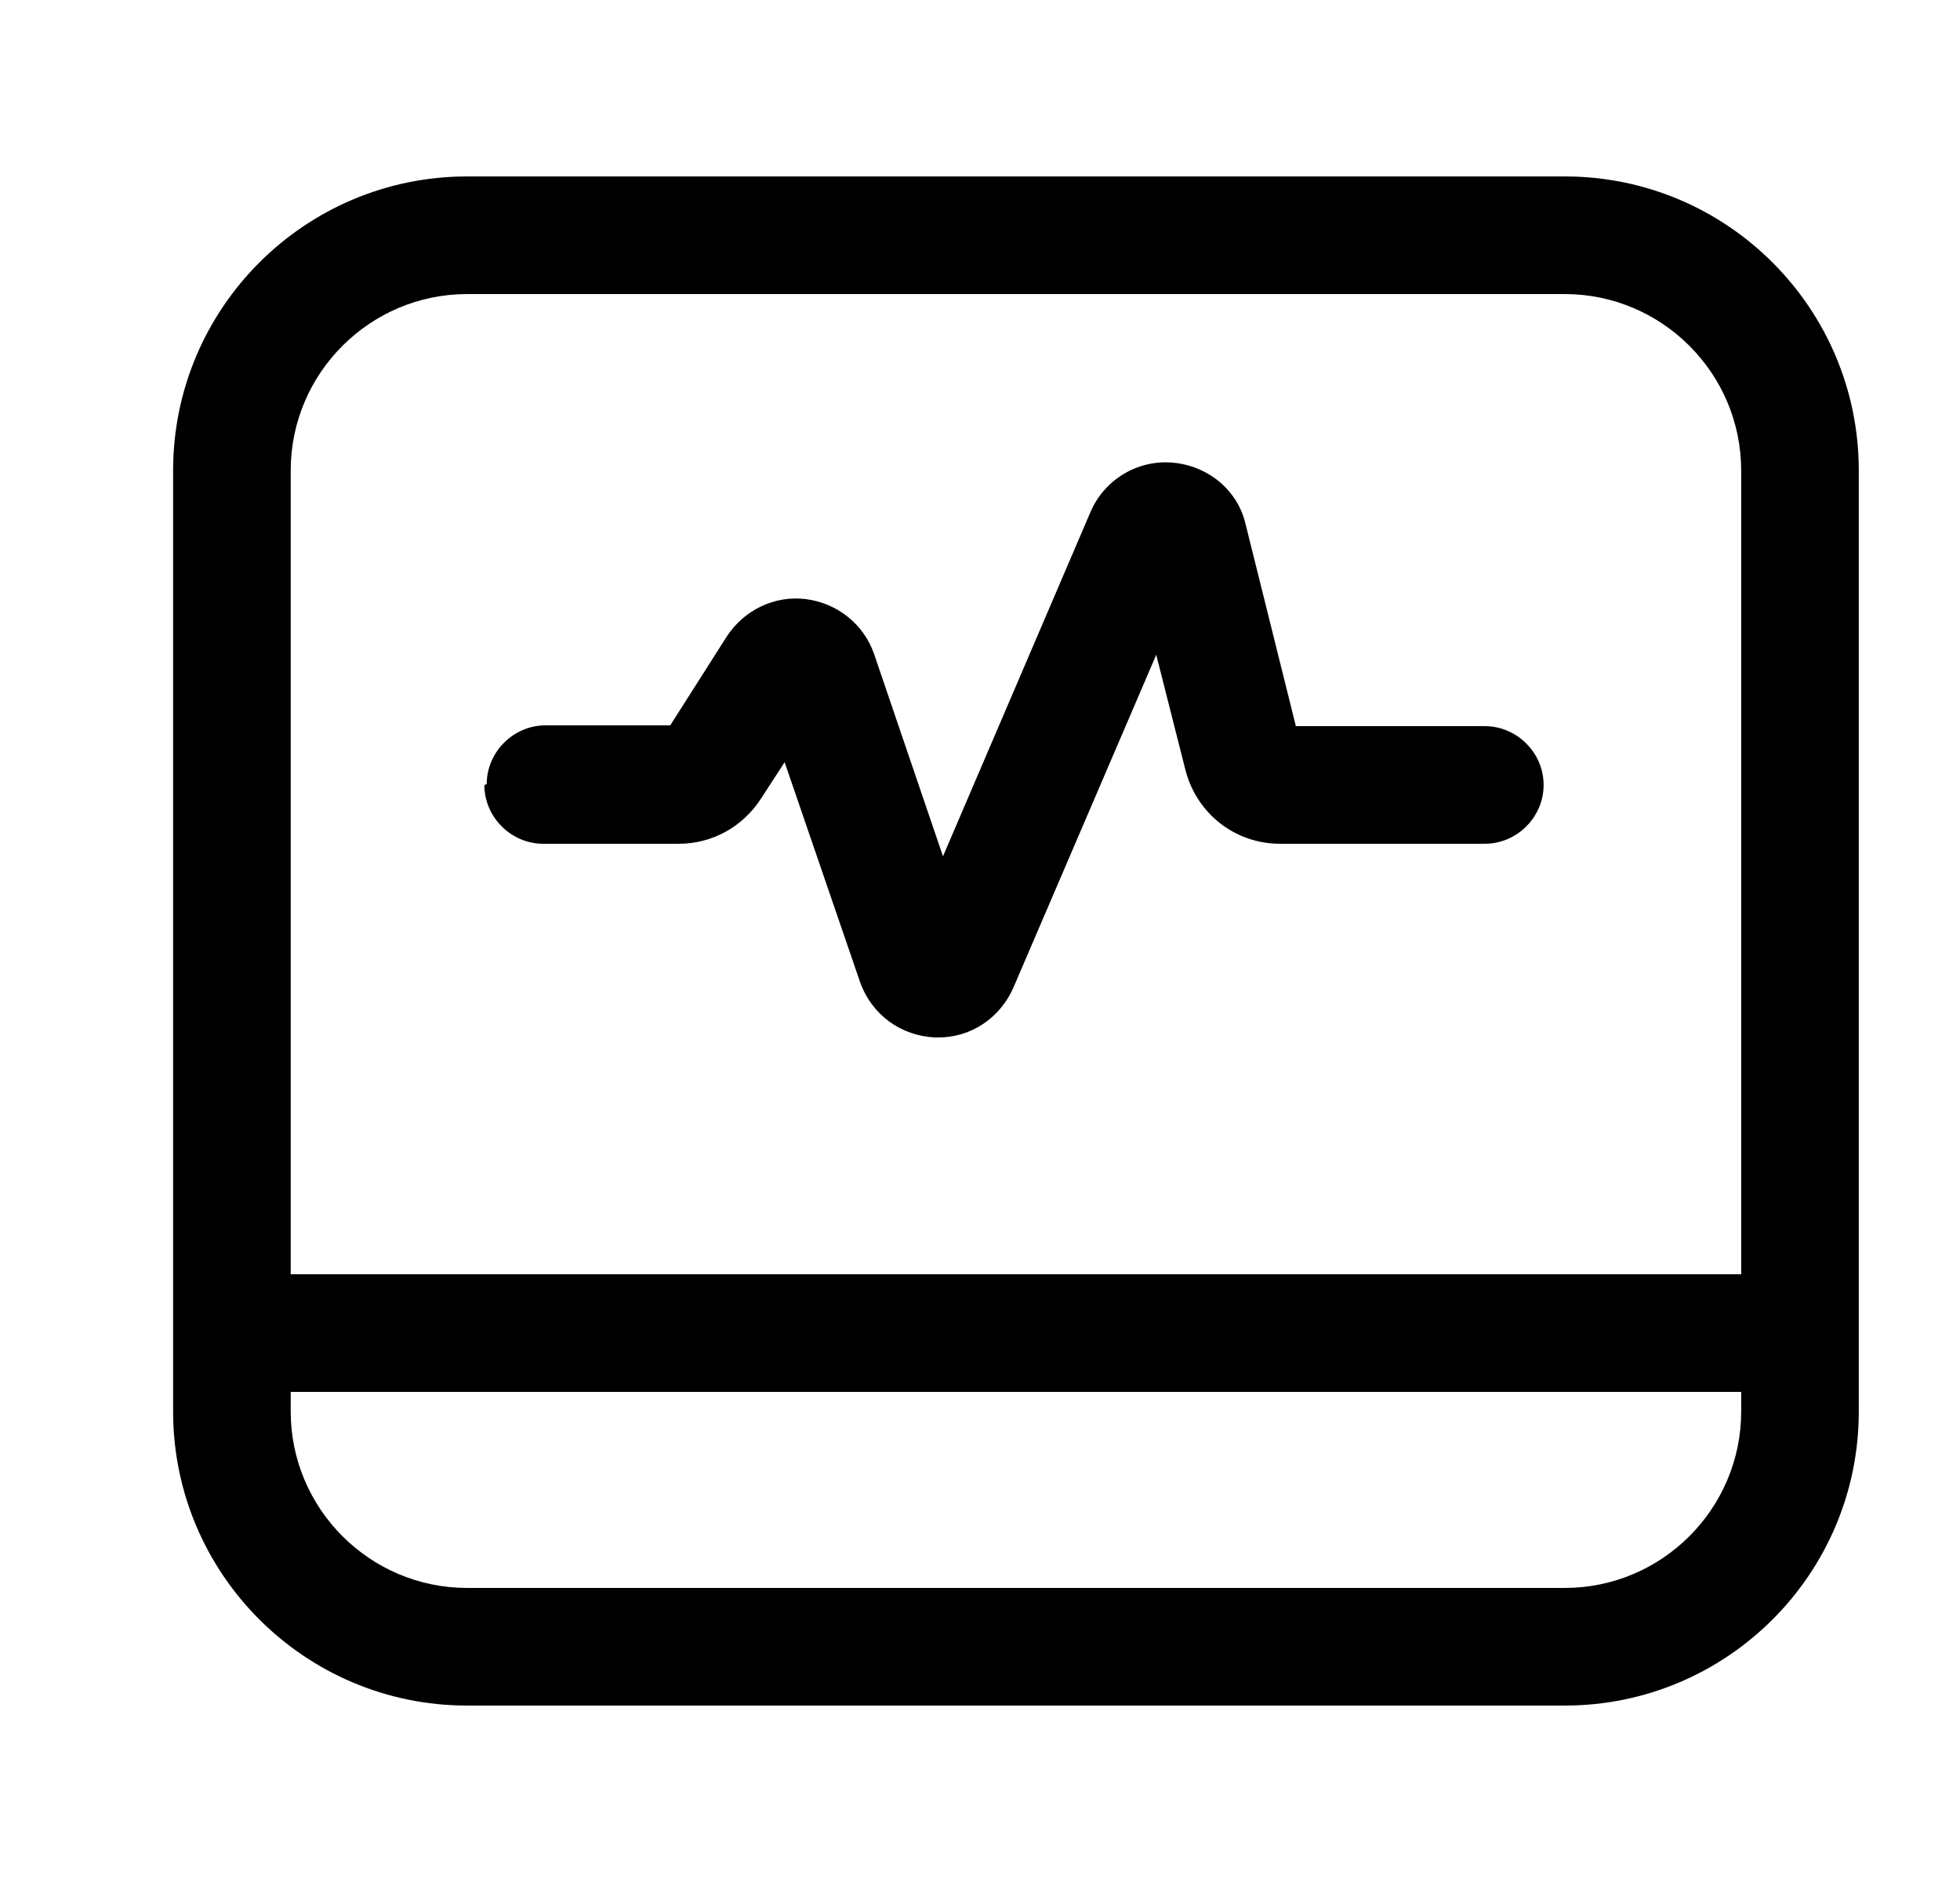 <svg width="25" height="24" viewBox="0 0 25 24" fill="none" xmlns="http://www.w3.org/2000/svg">
<path d="M19.959 2.25H5.958C3.889 2.25 2.208 3.93 2.208 6V18C2.208 20.07 3.889 21.75 5.958 21.75H19.959C22.029 21.75 23.709 20.07 23.709 18V6C23.709 3.93 22.029 2.25 19.959 2.25ZM5.958 3.75H19.959C21.198 3.75 22.209 4.76 22.209 6V16.25H3.708V6C3.708 4.76 4.718 3.75 5.958 3.75ZM19.959 20.25H5.958C4.718 20.25 3.708 19.24 3.708 18V17.75H22.209V18C22.209 19.24 21.198 20.25 19.959 20.25ZM6.208 10C6.208 9.59 6.548 9.25 6.958 9.25H8.549L9.268 8.12C9.489 7.78 9.879 7.59 10.278 7.64C10.678 7.69 11.018 7.96 11.149 8.34L12.028 10.92L13.909 6.53C14.088 6.11 14.518 5.86 14.959 5.9C15.409 5.94 15.789 6.25 15.889 6.69L16.529 9.26H18.939C19.349 9.26 19.689 9.6 19.689 10.01C19.689 10.42 19.349 10.76 18.939 10.76H16.328C15.748 10.76 15.258 10.37 15.118 9.81L14.748 8.35L12.928 12.59C12.758 12.98 12.389 13.23 11.969 13.23C11.959 13.23 11.938 13.23 11.928 13.23C11.489 13.21 11.118 12.94 10.969 12.52L10.008 9.72L9.709 10.18C9.479 10.54 9.088 10.76 8.659 10.76H6.928C6.519 10.76 6.178 10.42 6.178 10.01L6.208 10Z" fill="black"/>
</svg>
